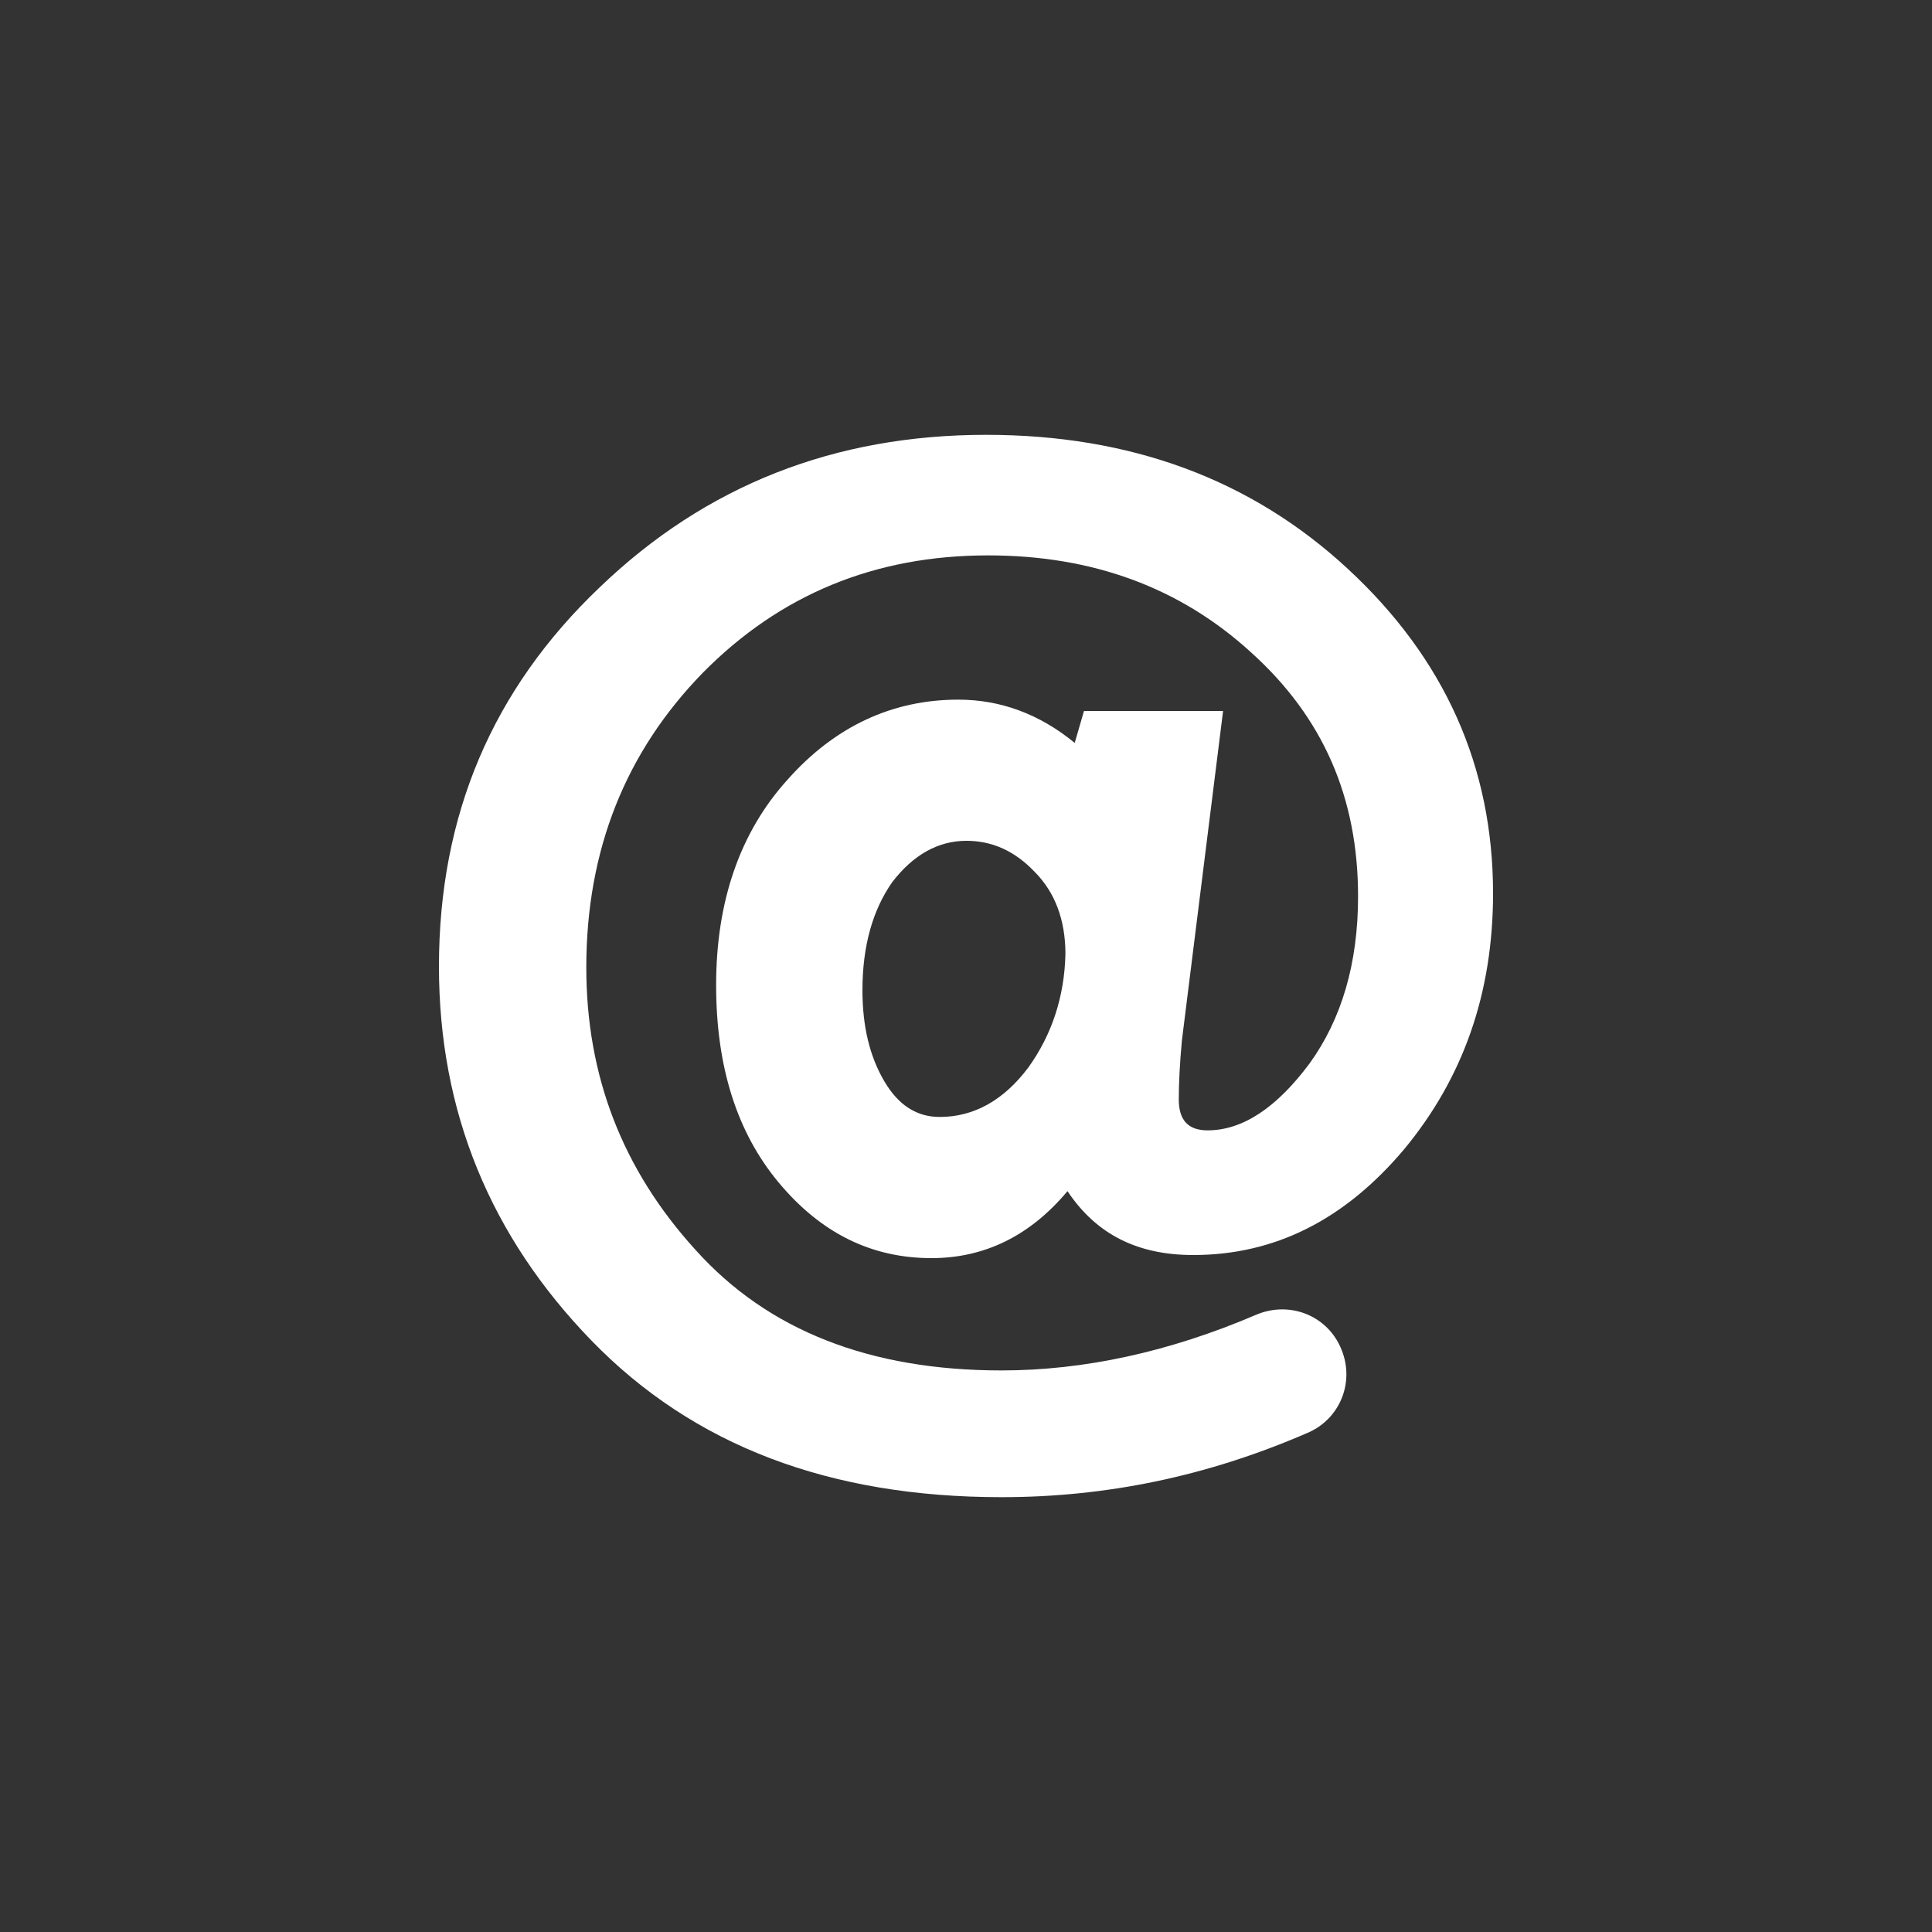 <?xml version="1.0" encoding="UTF-8"?>
<!DOCTYPE svg PUBLIC "-//W3C//DTD SVG 1.1//EN" "http://www.w3.org/Graphics/SVG/1.1/DTD/svg11.dtd">
<!-- Creator: CorelDRAW 2019 (64-Bit) -->
<svg xmlns="http://www.w3.org/2000/svg" xml:space="preserve" width="48px" height="48px" version="1.1" style="shape-rendering:geometricPrecision; text-rendering:geometricPrecision; image-rendering:optimizeQuality; fill-rule:evenodd; clip-rule:evenodd"
viewBox="0 0 18.75 18.75"
 xmlns:xlink="http://www.w3.org/1999/xlink">
 <rect x="0" y="0" width="18.75" height="18.75" fill="#333333" stroke="none"/>
 <defs>
  <style type="text/css">
   <![CDATA[
    .fil0 {fill:none}
    .fil1 {fill:white}
   ]]>
  </style>
 </defs>
 <g id="Layer_x0020_1">
  <g id="_1510132840320">
   <rect class="fil0" width="18.75" height="18.75"/>
   <path class="fil1" d="M13.08 5.52c-0.94,-0.87 -2.11,-1.3 -3.51,-1.3 -1.47,0 -2.72,0.49 -3.75,1.48 -1.04,0.99 -1.56,2.21 -1.56,3.68 0,1.41 0.5,2.62 1.48,3.63 0.99,1.02 2.31,1.52 3.98,1.52 1.01,0 1.99,-0.2 2.96,-0.62 0.32,-0.13 0.47,-0.49 0.34,-0.81l0 0c-0.13,-0.33 -0.5,-0.48 -0.83,-0.34 -0.84,0.36 -1.67,0.54 -2.47,0.54 -1.28,0 -2.27,-0.39 -2.97,-1.17 -0.71,-0.78 -1.06,-1.69 -1.06,-2.74 0,-1.14 0.38,-2.09 1.13,-2.86 0.75,-0.76 1.67,-1.14 2.77,-1.14 1.01,0 1.86,0.31 2.55,0.94 0.7,0.63 1.04,1.41 1.04,2.37 0,0.65 -0.16,1.19 -0.47,1.62 -0.32,0.43 -0.65,0.65 -0.99,0.65 -0.19,0 -0.28,-0.1 -0.28,-0.3 0,-0.16 0.01,-0.35 0.03,-0.57l0.4 -3.2 -1.35 0 -0.09 0.31c-0.34,-0.28 -0.72,-0.42 -1.13,-0.42 -0.64,0 -1.2,0.26 -1.66,0.78 -0.46,0.51 -0.69,1.18 -0.69,1.99 0,0.79 0.2,1.43 0.61,1.92 0.41,0.49 0.9,0.73 1.48,0.73 0.52,0 0.96,-0.22 1.32,-0.65 0.28,0.42 0.68,0.62 1.22,0.62 0.79,0 1.47,-0.34 2.05,-1.03 0.57,-0.69 0.86,-1.51 0.86,-2.48 0,-1.23 -0.47,-2.28 -1.41,-3.15zm-3.1 4.84c-0.24,0.32 -0.53,0.48 -0.86,0.48 -0.22,0 -0.4,-0.11 -0.54,-0.35 -0.14,-0.24 -0.21,-0.53 -0.21,-0.88 0,-0.43 0.1,-0.78 0.29,-1.05 0.2,-0.26 0.44,-0.4 0.72,-0.4 0.25,0 0.47,0.1 0.66,0.3 0.2,0.2 0.3,0.47 0.3,0.8 -0.01,0.41 -0.13,0.78 -0.36,1.1z"/>
  </g>
 </g>
</svg>

